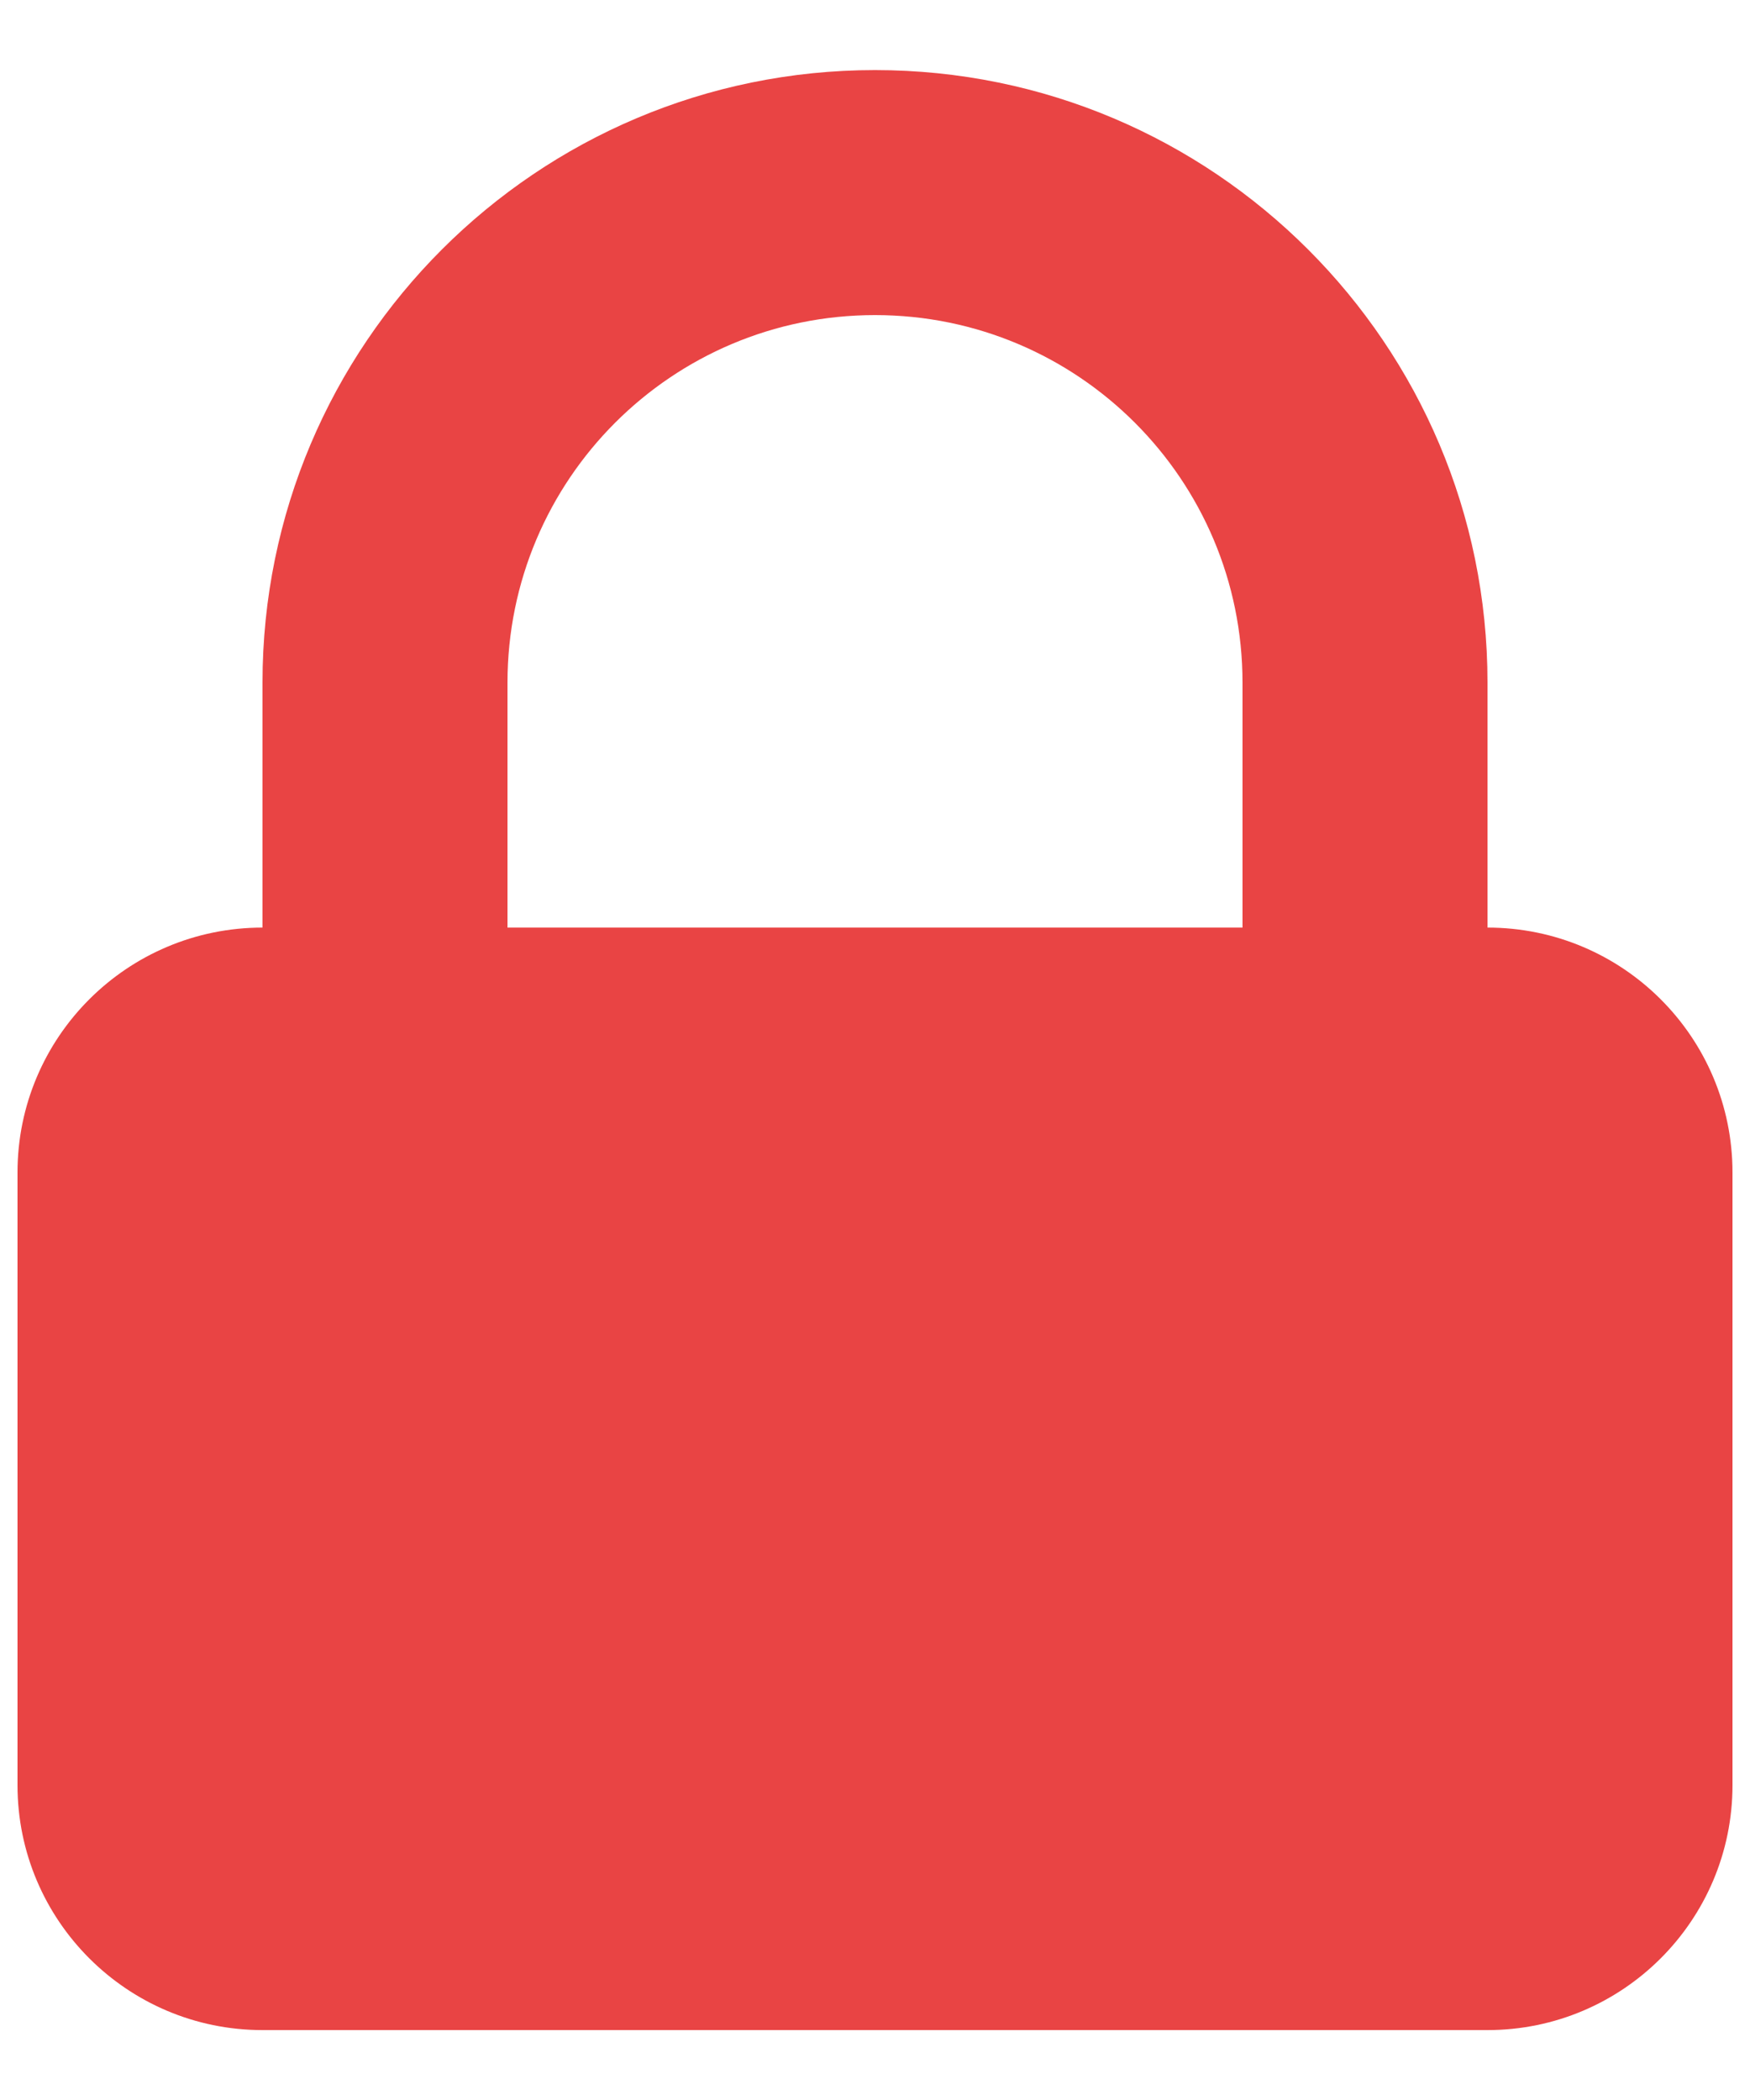 <svg width="20" height="24" viewBox="0 0 20 24" fill="none" xmlns="http://www.w3.org/2000/svg">
<path fill-rule="evenodd" clip-rule="evenodd" d="M3 10.601V7.801C3 3.935 6.134 0.801 10 0.801C13.866 0.801 17 3.935 17 7.801V10.601C18.546 10.601 19.8 11.854 19.8 13.401V20.401C19.8 21.947 18.546 23.201 17 23.201H3C1.454 23.201 0.2 21.947 0.2 20.401V13.401C0.2 11.854 1.454 10.601 3 10.601ZM14.2 7.801V10.601H5.8V7.801C5.8 5.481 7.68 3.601 10 3.601C12.32 3.601 14.2 5.481 14.2 7.801Z" fill="#E94444"/>
</svg>
